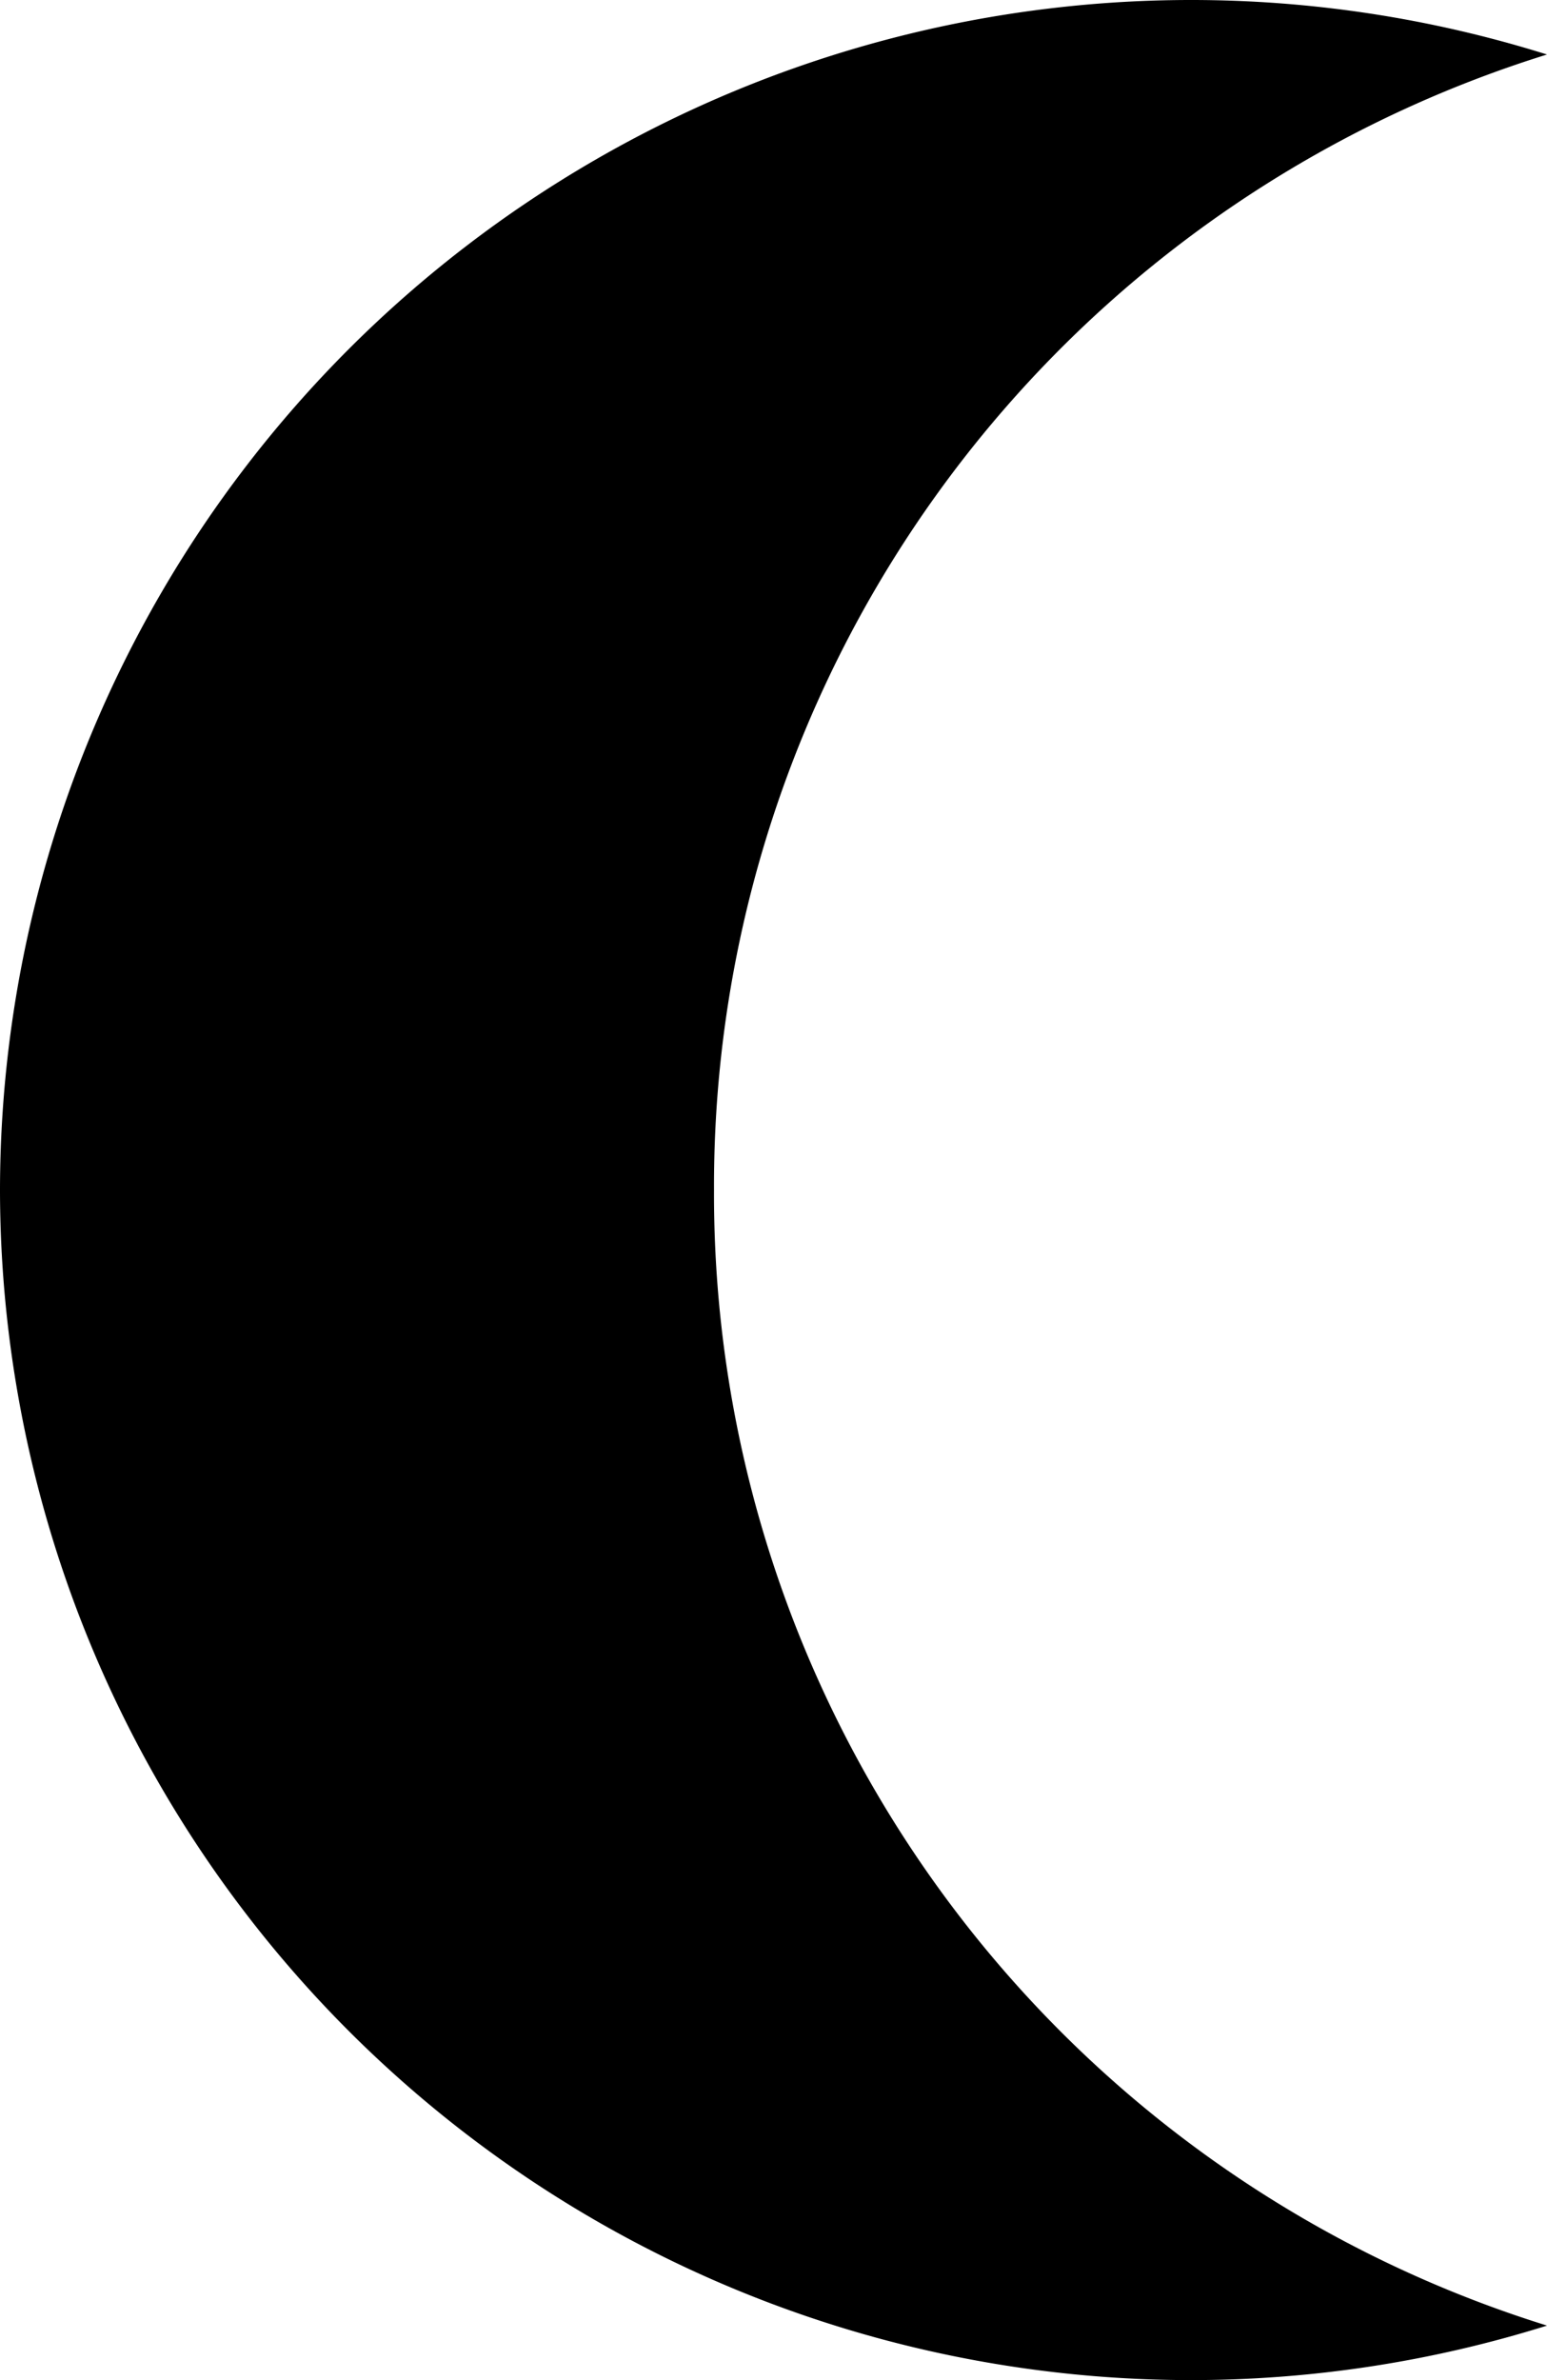 <svg xmlns="http://www.w3.org/2000/svg" width="13" height="20" viewBox="0 0 13 20">
  <path id="DarkMode" d="M10-64A10.011,10.011,0,0,1,0-74,10.011,10.011,0,0,1,10-84a10,10,0,0,1,3,.458A9.958,9.958,0,0,0,6-74a9.959,9.959,0,0,0,7,9.542A10,10,0,0,1,10-64Z" transform="translate(0 84)"/>
</svg>
